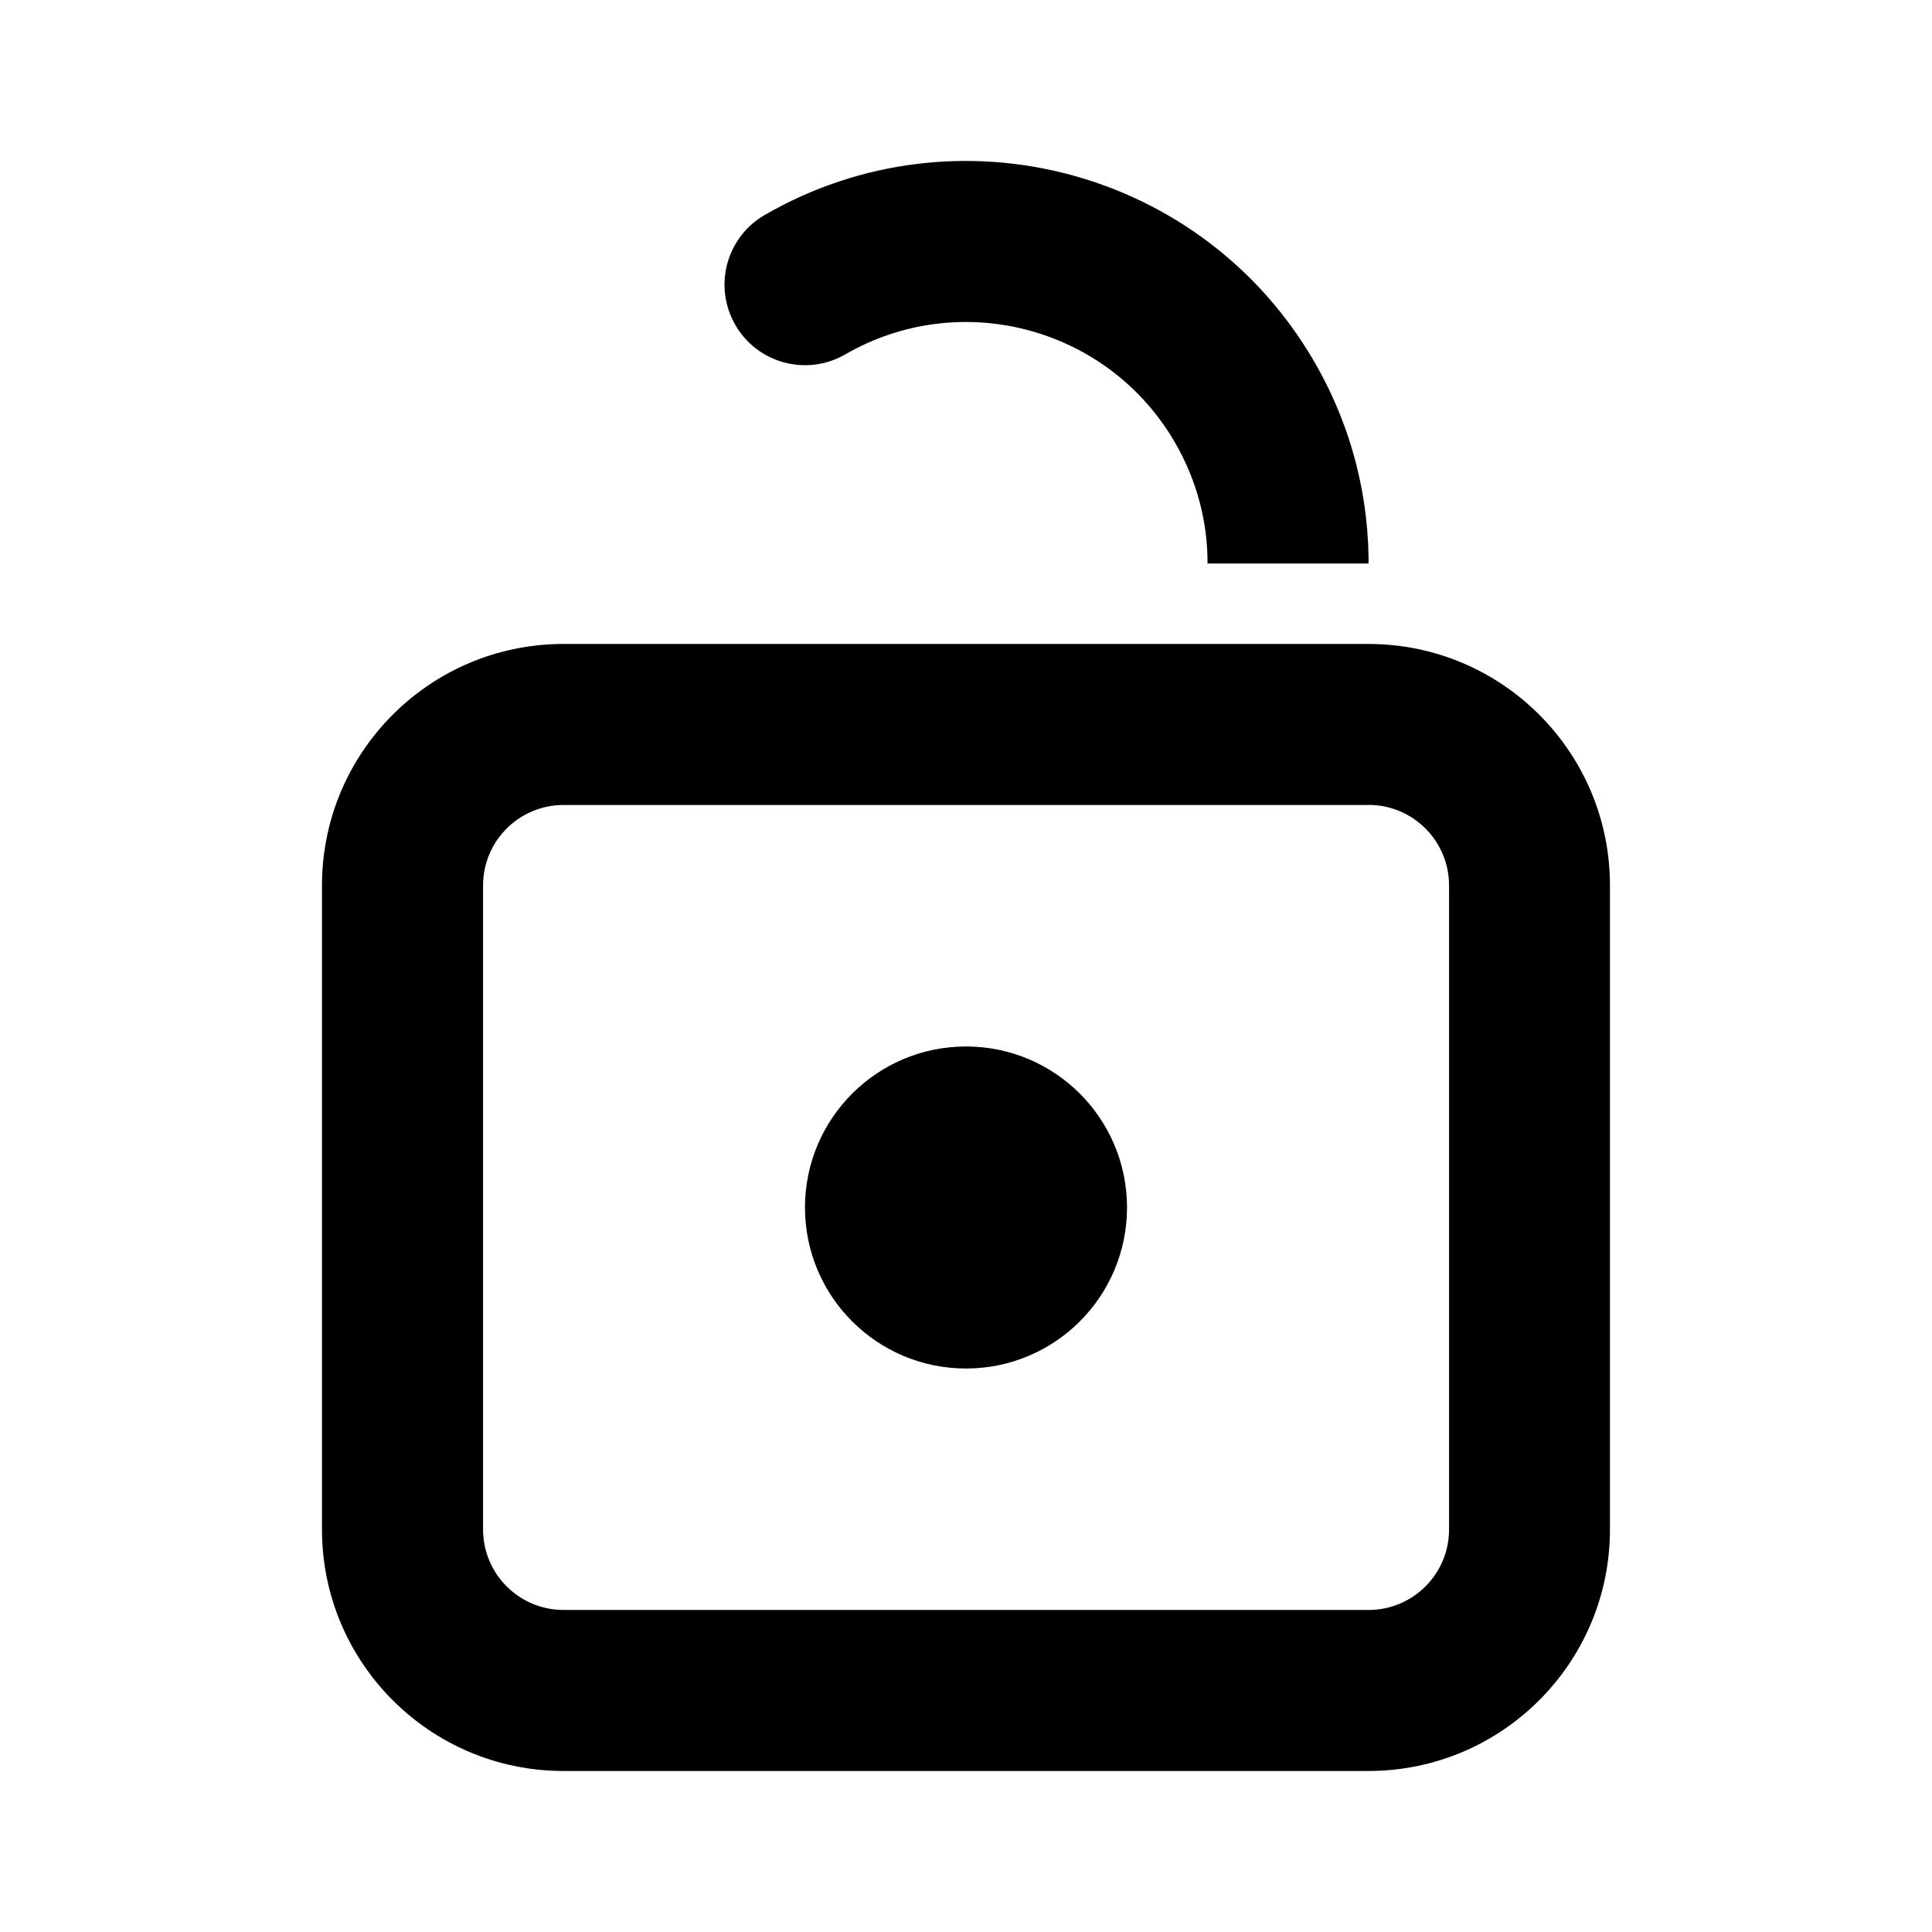 <svg height="32" viewBox="0 0 32 32" width="32" xmlns="http://www.w3.org/2000/svg"><path d="m12.179 5.381c-.368-.638-.15-1.453.488-1.821 3.189-1.841 7.266-.748 9.107 2.44.628 1.088.915 2.278.893 3.449v-.115h-2.666c.001-.68-.172-1.369-.537-2-1.105-1.913-3.551-2.569-5.464-1.464-.638.368-1.453.15-1.821-.488z"/><path d="m18.667 20c0 1.473-1.194 2.667-2.667 2.667s-2.667-1.194-2.667-2.667 1.194-2.667 2.667-2.667 2.667 1.194 2.667 2.667z"/><path d="m9.333 10.666h13.333c2.209 0 4 1.791 4 4v10.667c0 2.209-1.791 4-4 4h-13.333c-2.209 0-4-1.791-4-4v-10.667c0-2.209 1.791-4 4-4zm13.334 2.667h-13.333c-.736 0-1.333.597-1.333 1.333v10.667.017c0 .028.002.056.004.083.051.69.627 1.233 1.33 1.233h13.333c.736 0 1.333-.597 1.333-1.333v-10.667c0-.736-.597-1.334-1.333-1.334z"/></svg>
